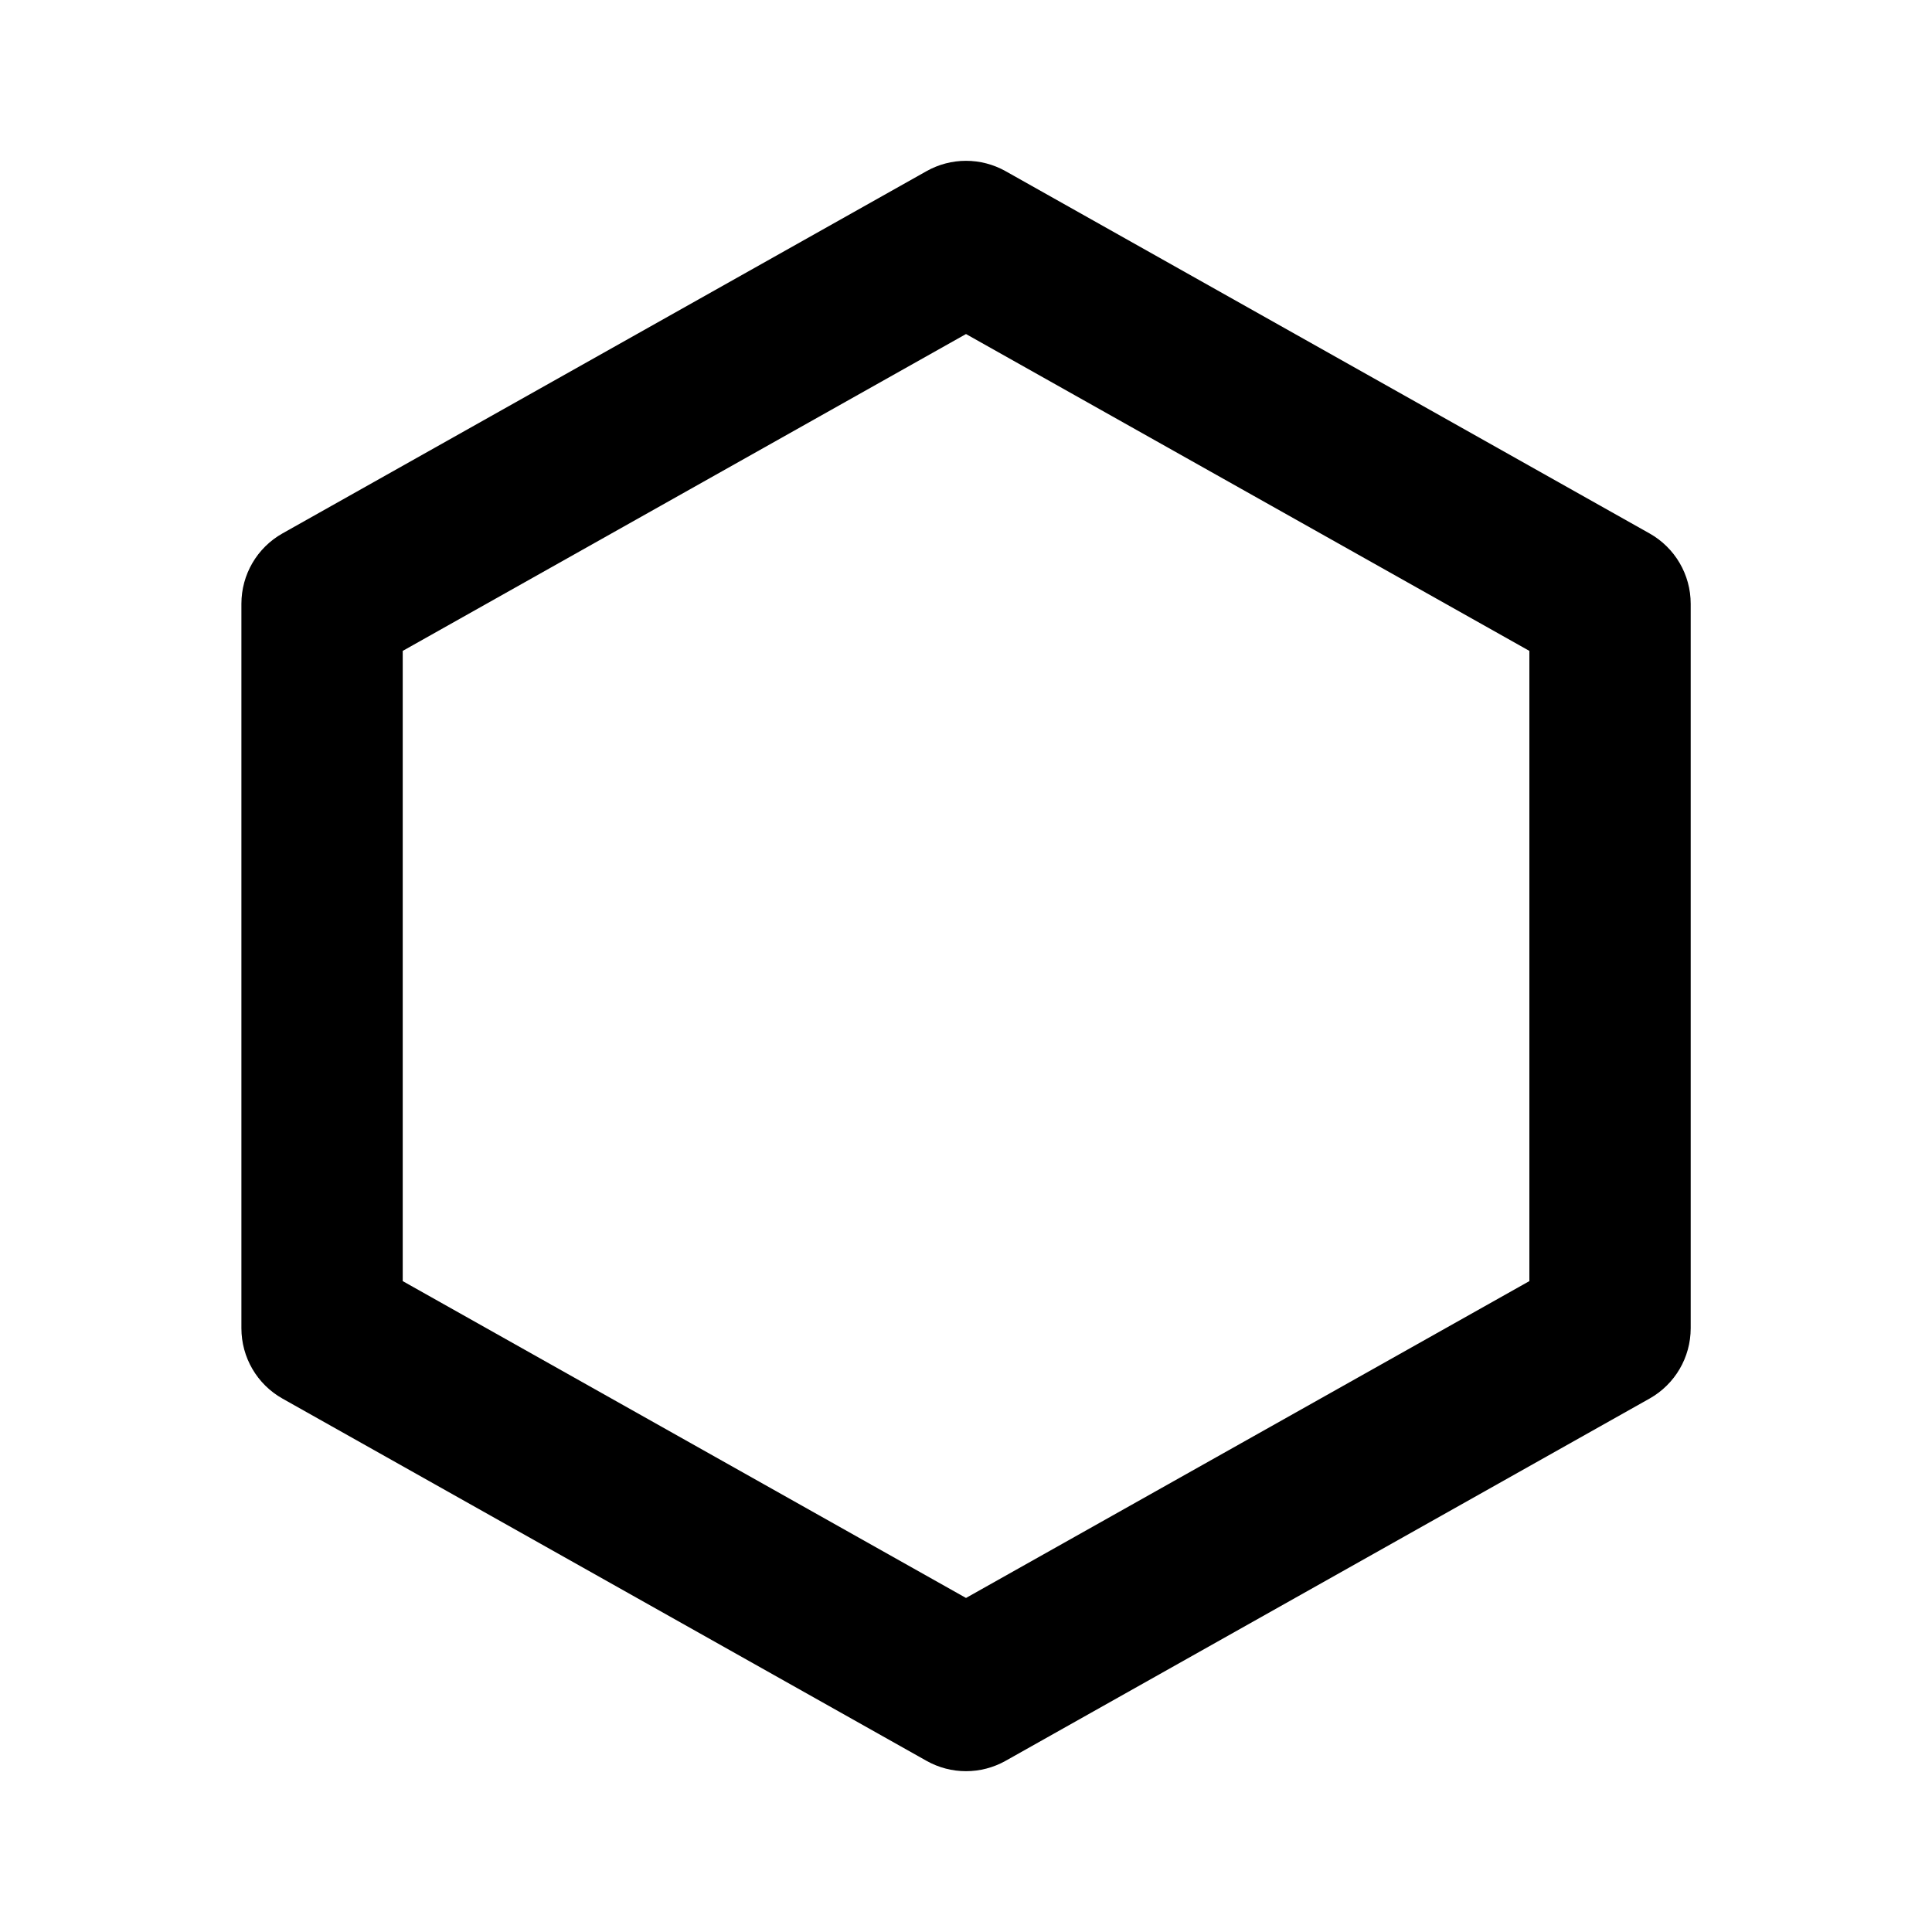 <svg width="20" height="20" viewBox="0 0 20 20" fill="none" xmlns="http://www.w3.org/2000/svg">
<path fill-rule="evenodd" clip-rule="evenodd" d="M9.591 1.772C9.845 1.629 10.155 1.629 10.41 1.772L17.076 5.522C17.339 5.67 17.502 5.948 17.502 6.25V13.75C17.502 14.052 17.339 14.33 17.076 14.478L10.41 18.228C10.155 18.371 9.845 18.371 9.591 18.228L2.924 14.478C2.661 14.33 2.499 14.052 2.499 13.75V6.25C2.499 5.948 2.661 5.67 2.924 5.522L9.591 1.772ZM4.169 6.738V13.262L10 16.542L15.832 13.262V6.738L10 3.458L4.169 6.738Z" fill="currentColor"/>
</svg>
